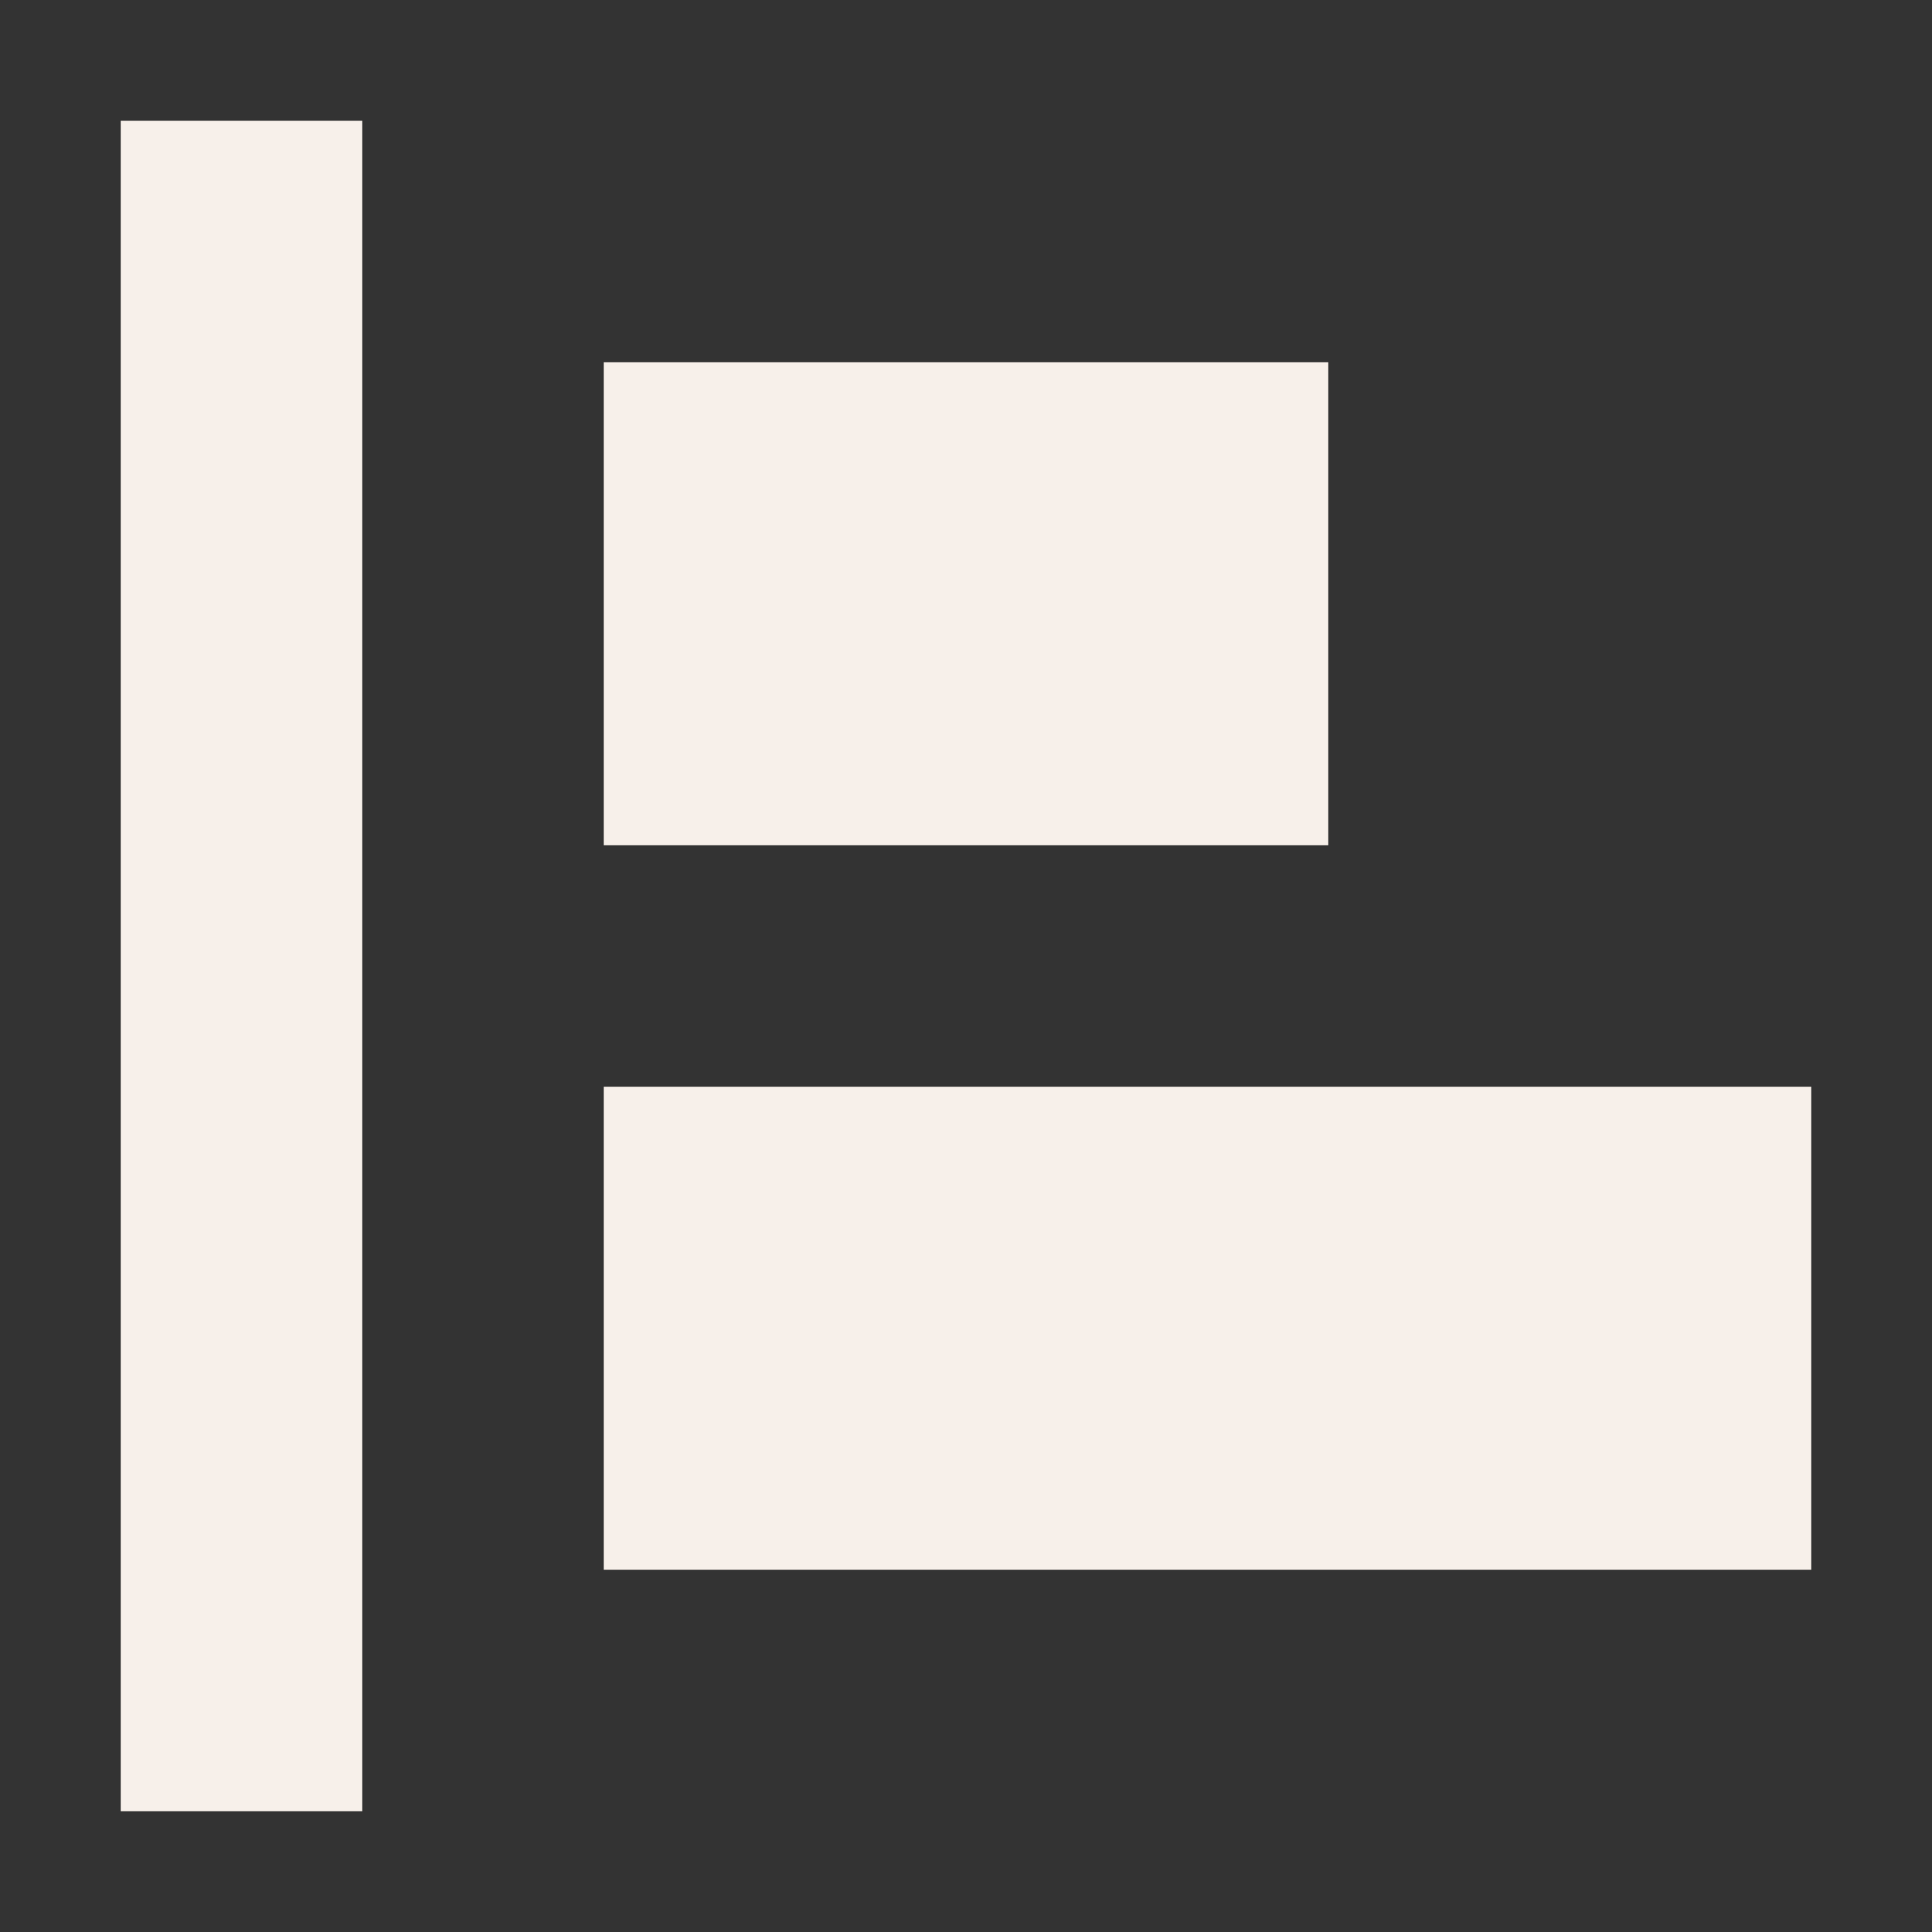 <svg width="16" height="16" viewBox="0 0 16 16" fill="none" xmlns="http://www.w3.org/2000/svg">
<rect x="0" y="0" width="16" height="16" fill="#333333" stroke="none"/>
<g id="Chunk/AlignLeft">
<g id="Icon">
<path d="M1 1H3V15H1V1Z" fill="#F7F0EA"/>
<path d="M5 13H15V9H5V13Z" fill="#F7F0EA"/>
<path d="M11 7H5V3H11V7Z" fill="#F7F0EA"/>
</g>
</g>
</svg>
